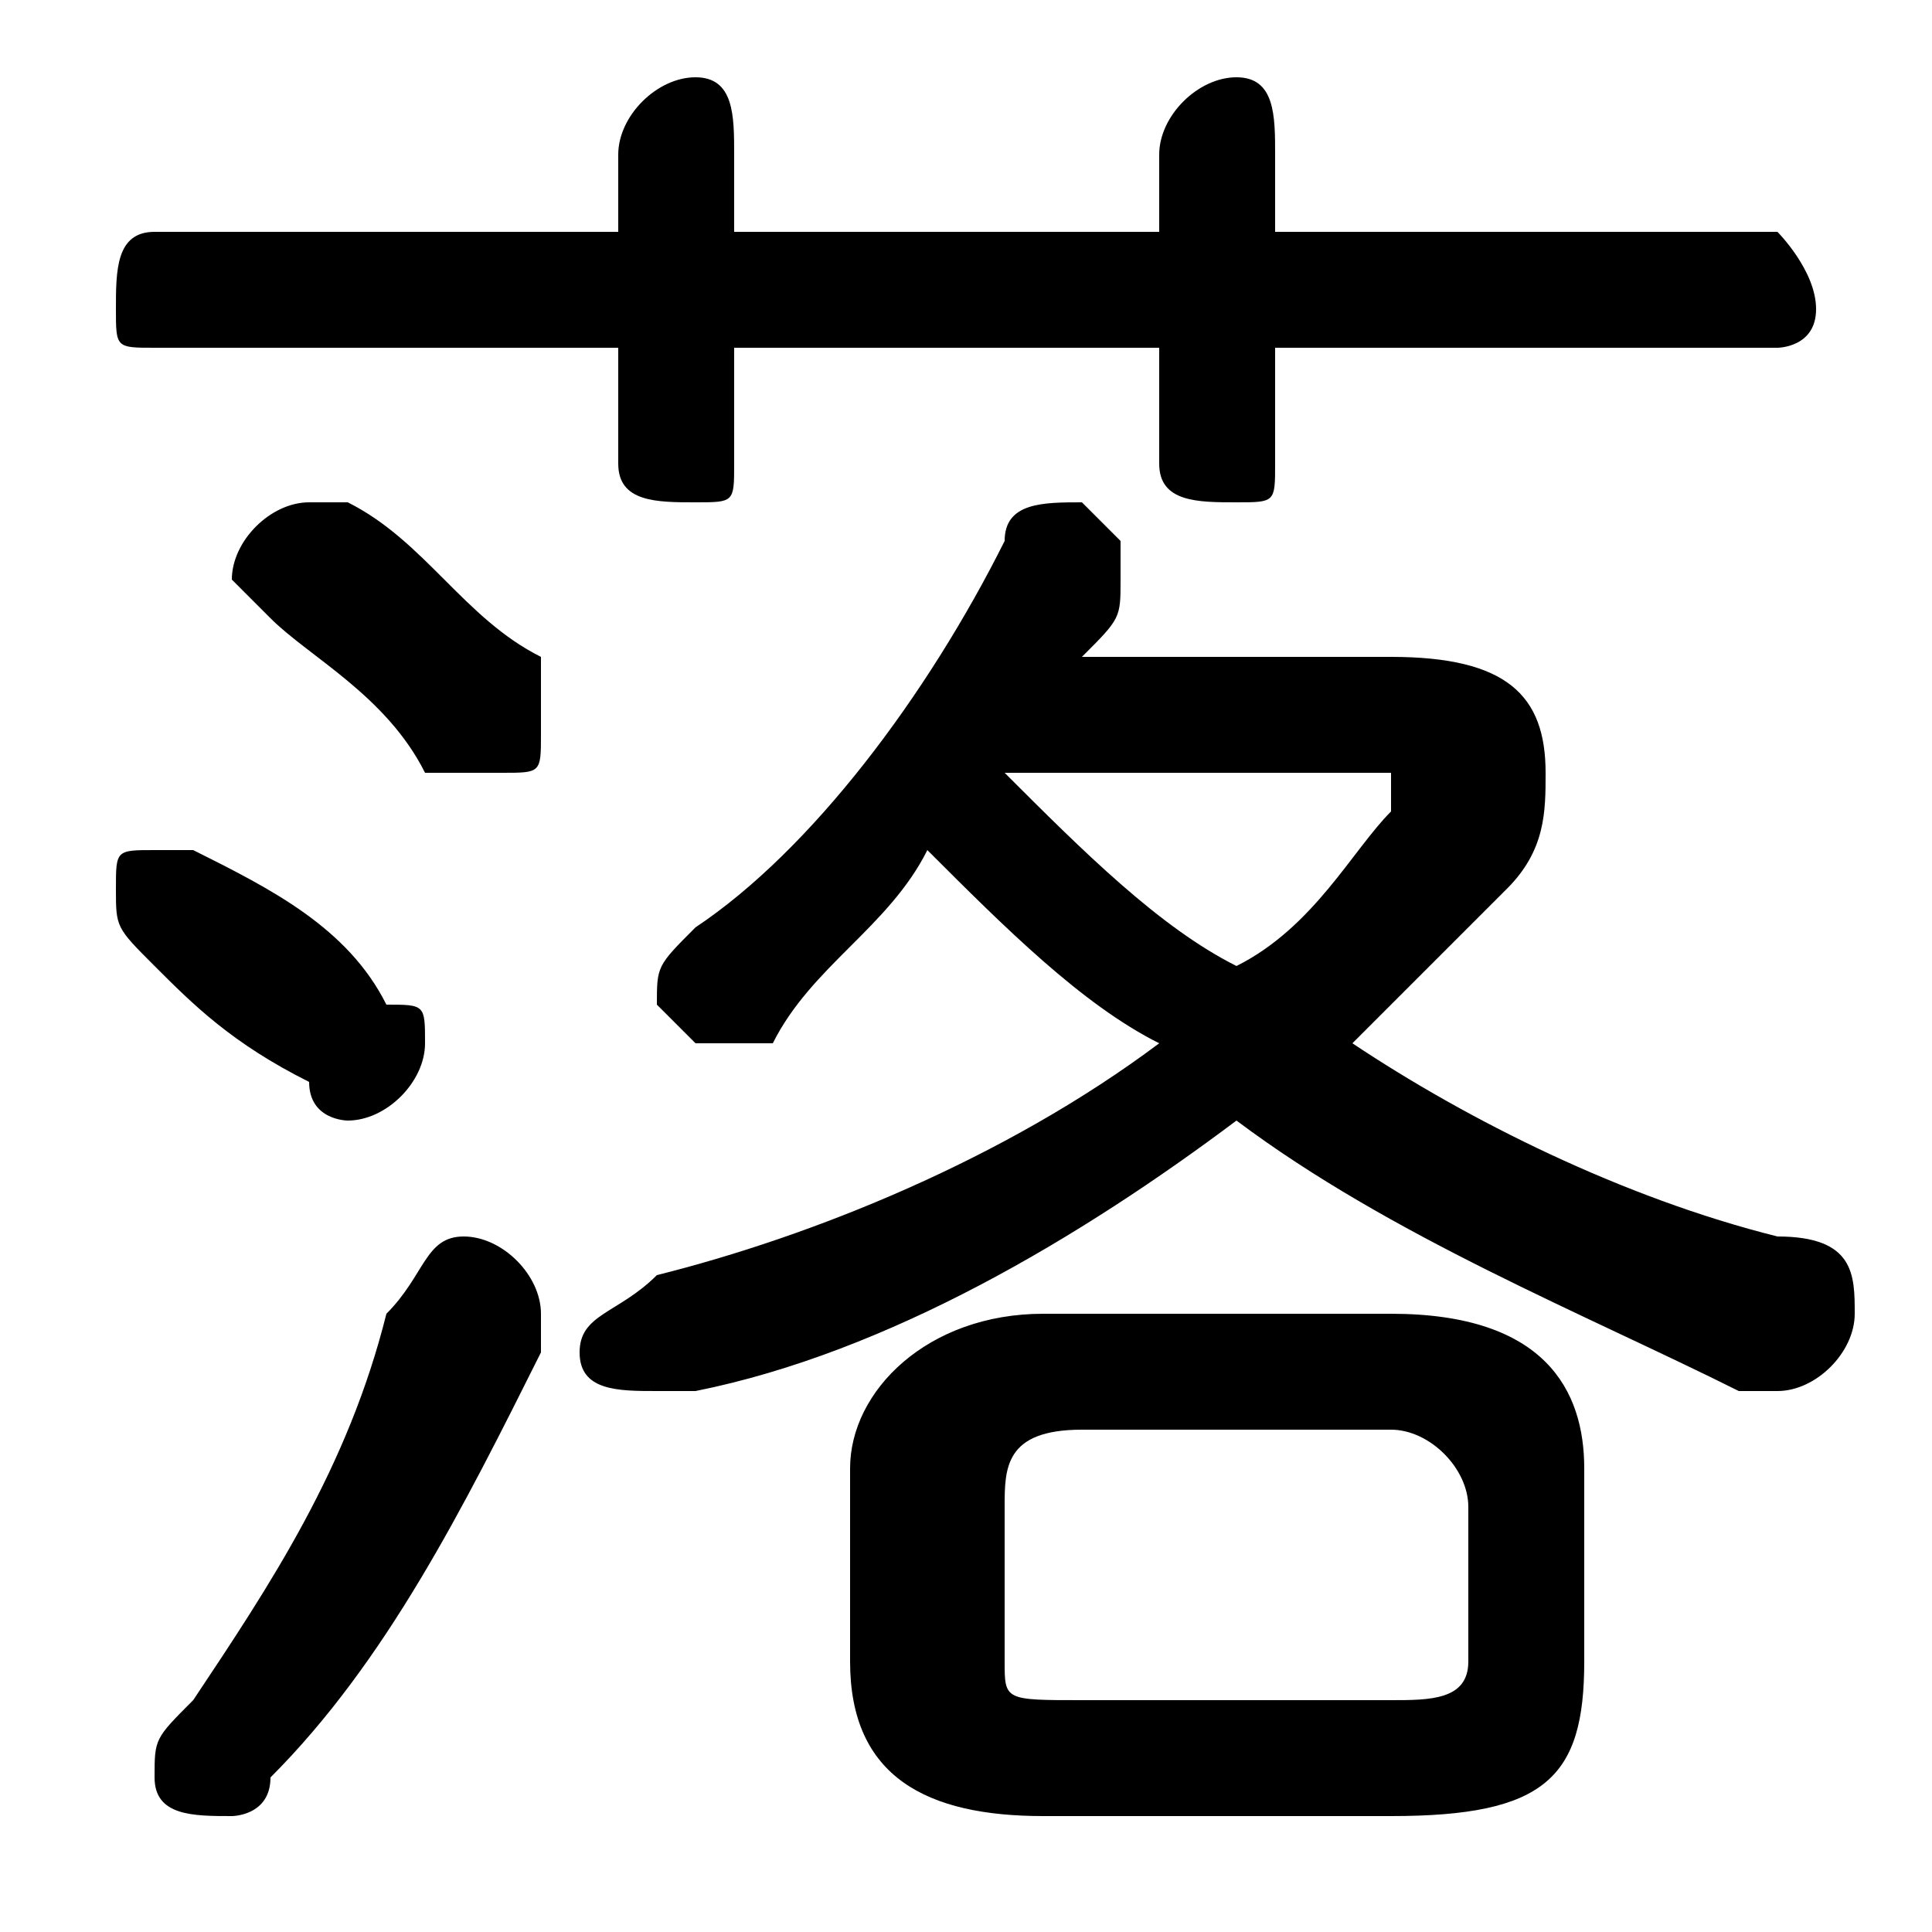 <svg xmlns="http://www.w3.org/2000/svg" viewBox="0 -44.0 50.0 50.0">
    <rect x="0" y="-44.0" width="50.0" height="50.0" fill="#808080" stroke="none"/>
    <g transform="scale(1, -1)">
        <!-- ボディの枠 -->
        <rect x="0" y="-6.0" width="50.0" height="50.0"
            stroke="white" fill="white"/>
        <!-- グリフ座標系の原点 -->
        <circle cx="0" cy="0" r="5" fill="white"/>
        <!-- グリフのアウトライン -->
        <g style="fill:black;stroke:#000000;stroke-width:0;stroke-linecap:round;stroke-linejoin:round;">
        <path d="M 36.0 -3.0 C 40.0 -3.0 41.0 -2.0 41.0 1.0 L 41.0 6.0 C 41.0 8.0 40.0 10.0 36.0 10.0 L 27.0 10.0 C 24.0 10.0 22.0 8.0 22.0 6.0 L 22.0 1.0 C 22.0 -2.0 24.0 -3.0 27.0 -3.0 Z M 28.0 -0.0 C 26.0 -0.0 26.0 0.0 26.0 1.0 L 26.0 5.0 C 26.0 6.0 26.0 7.0 28.0 7.0 L 36.0 7.0 C 37.0 7.0 38.0 6.0 38.0 5.0 L 38.0 1.0 C 38.0 -0.0 37.0 -0.0 36.0 -0.0 Z M 28.0 27.0 C 29.0 28.0 29.0 28.0 29.0 29.0 C 29.0 29.0 29.0 29.0 29.0 30.0 C 29.0 30.0 28.0 31.0 28.0 31.0 C 27.0 31.0 26.0 31.0 26.0 30.0 C 24.0 26.0 21.0 22.0 18.0 20.0 C 17.0 19.0 17.0 19.0 17.0 18.0 C 17.0 18.0 18.0 17.0 18.0 17.0 C 19.0 17.0 19.0 17.0 20.0 17.0 C 21.0 19.0 23.0 20.0 24.0 22.0 C 26.0 20.0 28.0 18.0 30.0 17.0 C 26.0 14.0 21.0 12.0 17.0 11.0 C 16.0 10.0 15.0 10.0 15.0 9.0 C 15.0 8.0 16.0 8.0 17.0 8.0 C 17.0 8.0 17.0 8.0 18.0 8.0 C 23.0 9.0 28.0 12.0 32.0 15.0 C 36.0 12.0 41.0 10.0 45.0 8.0 C 46.0 8.0 46.0 8.0 46.0 8.0 C 47.0 8.0 48.0 9.0 48.0 10.0 C 48.0 11.0 48.0 12.0 46.0 12.0 C 42.0 13.0 38.0 15.0 35.0 17.0 C 36.0 18.0 38.0 20.0 39.0 21.0 C 40.0 22.0 40.0 23.0 40.0 24.0 C 40.0 26.0 39.0 27.0 36.0 27.0 Z M 35.0 24.0 C 36.0 24.0 36.0 24.0 36.0 24.0 C 36.0 24.0 36.0 23.0 36.0 23.0 C 35.0 22.0 34.0 20.0 32.0 19.0 C 30.0 20.0 28.0 22.0 26.0 24.0 C 26.0 24.0 26.0 24.0 26.0 24.0 Z M 19.0 38.0 L 19.0 40.0 C 19.0 41.0 19.0 42.0 18.0 42.0 C 17.0 42.0 16.0 41.0 16.0 40.0 L 16.0 38.0 L 4.0 38.0 C 3.0 38.0 3.0 37.0 3.0 36.0 C 3.0 35.0 3.0 35.0 4.0 35.0 L 16.0 35.0 L 16.0 32.0 C 16.0 31.0 17.0 31.0 18.0 31.0 C 19.0 31.0 19.0 31.0 19.0 32.0 L 19.0 35.0 L 30.0 35.0 L 30.0 32.0 C 30.0 31.0 31.0 31.0 32.0 31.0 C 33.0 31.0 33.0 31.0 33.0 32.0 L 33.0 35.0 L 46.0 35.0 C 46.0 35.0 47.0 35.0 47.0 36.0 C 47.0 37.0 46.0 38.0 46.0 38.0 L 33.0 38.0 L 33.0 40.0 C 33.0 41.0 33.0 42.0 32.0 42.0 C 31.0 42.0 30.0 41.0 30.0 40.0 L 30.0 38.0 Z M 9.0 31.0 C 9.0 31.0 8.0 31.0 8.0 31.0 C 7.0 31.0 6.0 30.0 6.0 29.0 C 6.0 29.0 7.0 28.0 7.0 28.0 C 8.0 27.0 10.0 26.0 11.0 24.0 C 12.0 24.0 12.0 24.0 13.0 24.0 C 14.0 24.0 14.0 24.0 14.0 25.0 C 14.0 26.0 14.0 26.0 14.0 27.0 C 12.0 28.0 11.0 30.0 9.0 31.0 Z M 10.0 10.0 C 9.0 6.0 7.0 3.0 5.0 -0.0 C 4.0 -1.0 4.0 -1.0 4.0 -2.0 C 4.0 -3.0 5.0 -3.0 6.0 -3.0 C 6.0 -3.0 7.0 -3.0 7.0 -2.0 C 10.0 1.0 12.0 5.0 14.0 9.0 C 14.0 9.0 14.0 10.0 14.0 10.0 C 14.0 11.0 13.0 12.0 12.0 12.0 C 11.0 12.0 11.0 11.0 10.0 10.0 Z M 5.0 22.0 C 5.0 22.0 5.0 22.0 4.0 22.0 C 3.0 22.0 3.0 22.0 3.0 21.0 C 3.0 20.0 3.0 20.0 4.0 19.0 C 5.0 18.0 6.0 17.0 8.0 16.0 C 8.0 15.0 9.0 15.0 9.0 15.0 C 10.0 15.0 11.0 16.0 11.0 17.0 C 11.0 18.0 11.0 18.0 10.0 18.0 C 9.0 20.0 7.0 21.0 5.0 22.0 Z"/>
    </g>
    </g>
</svg>
